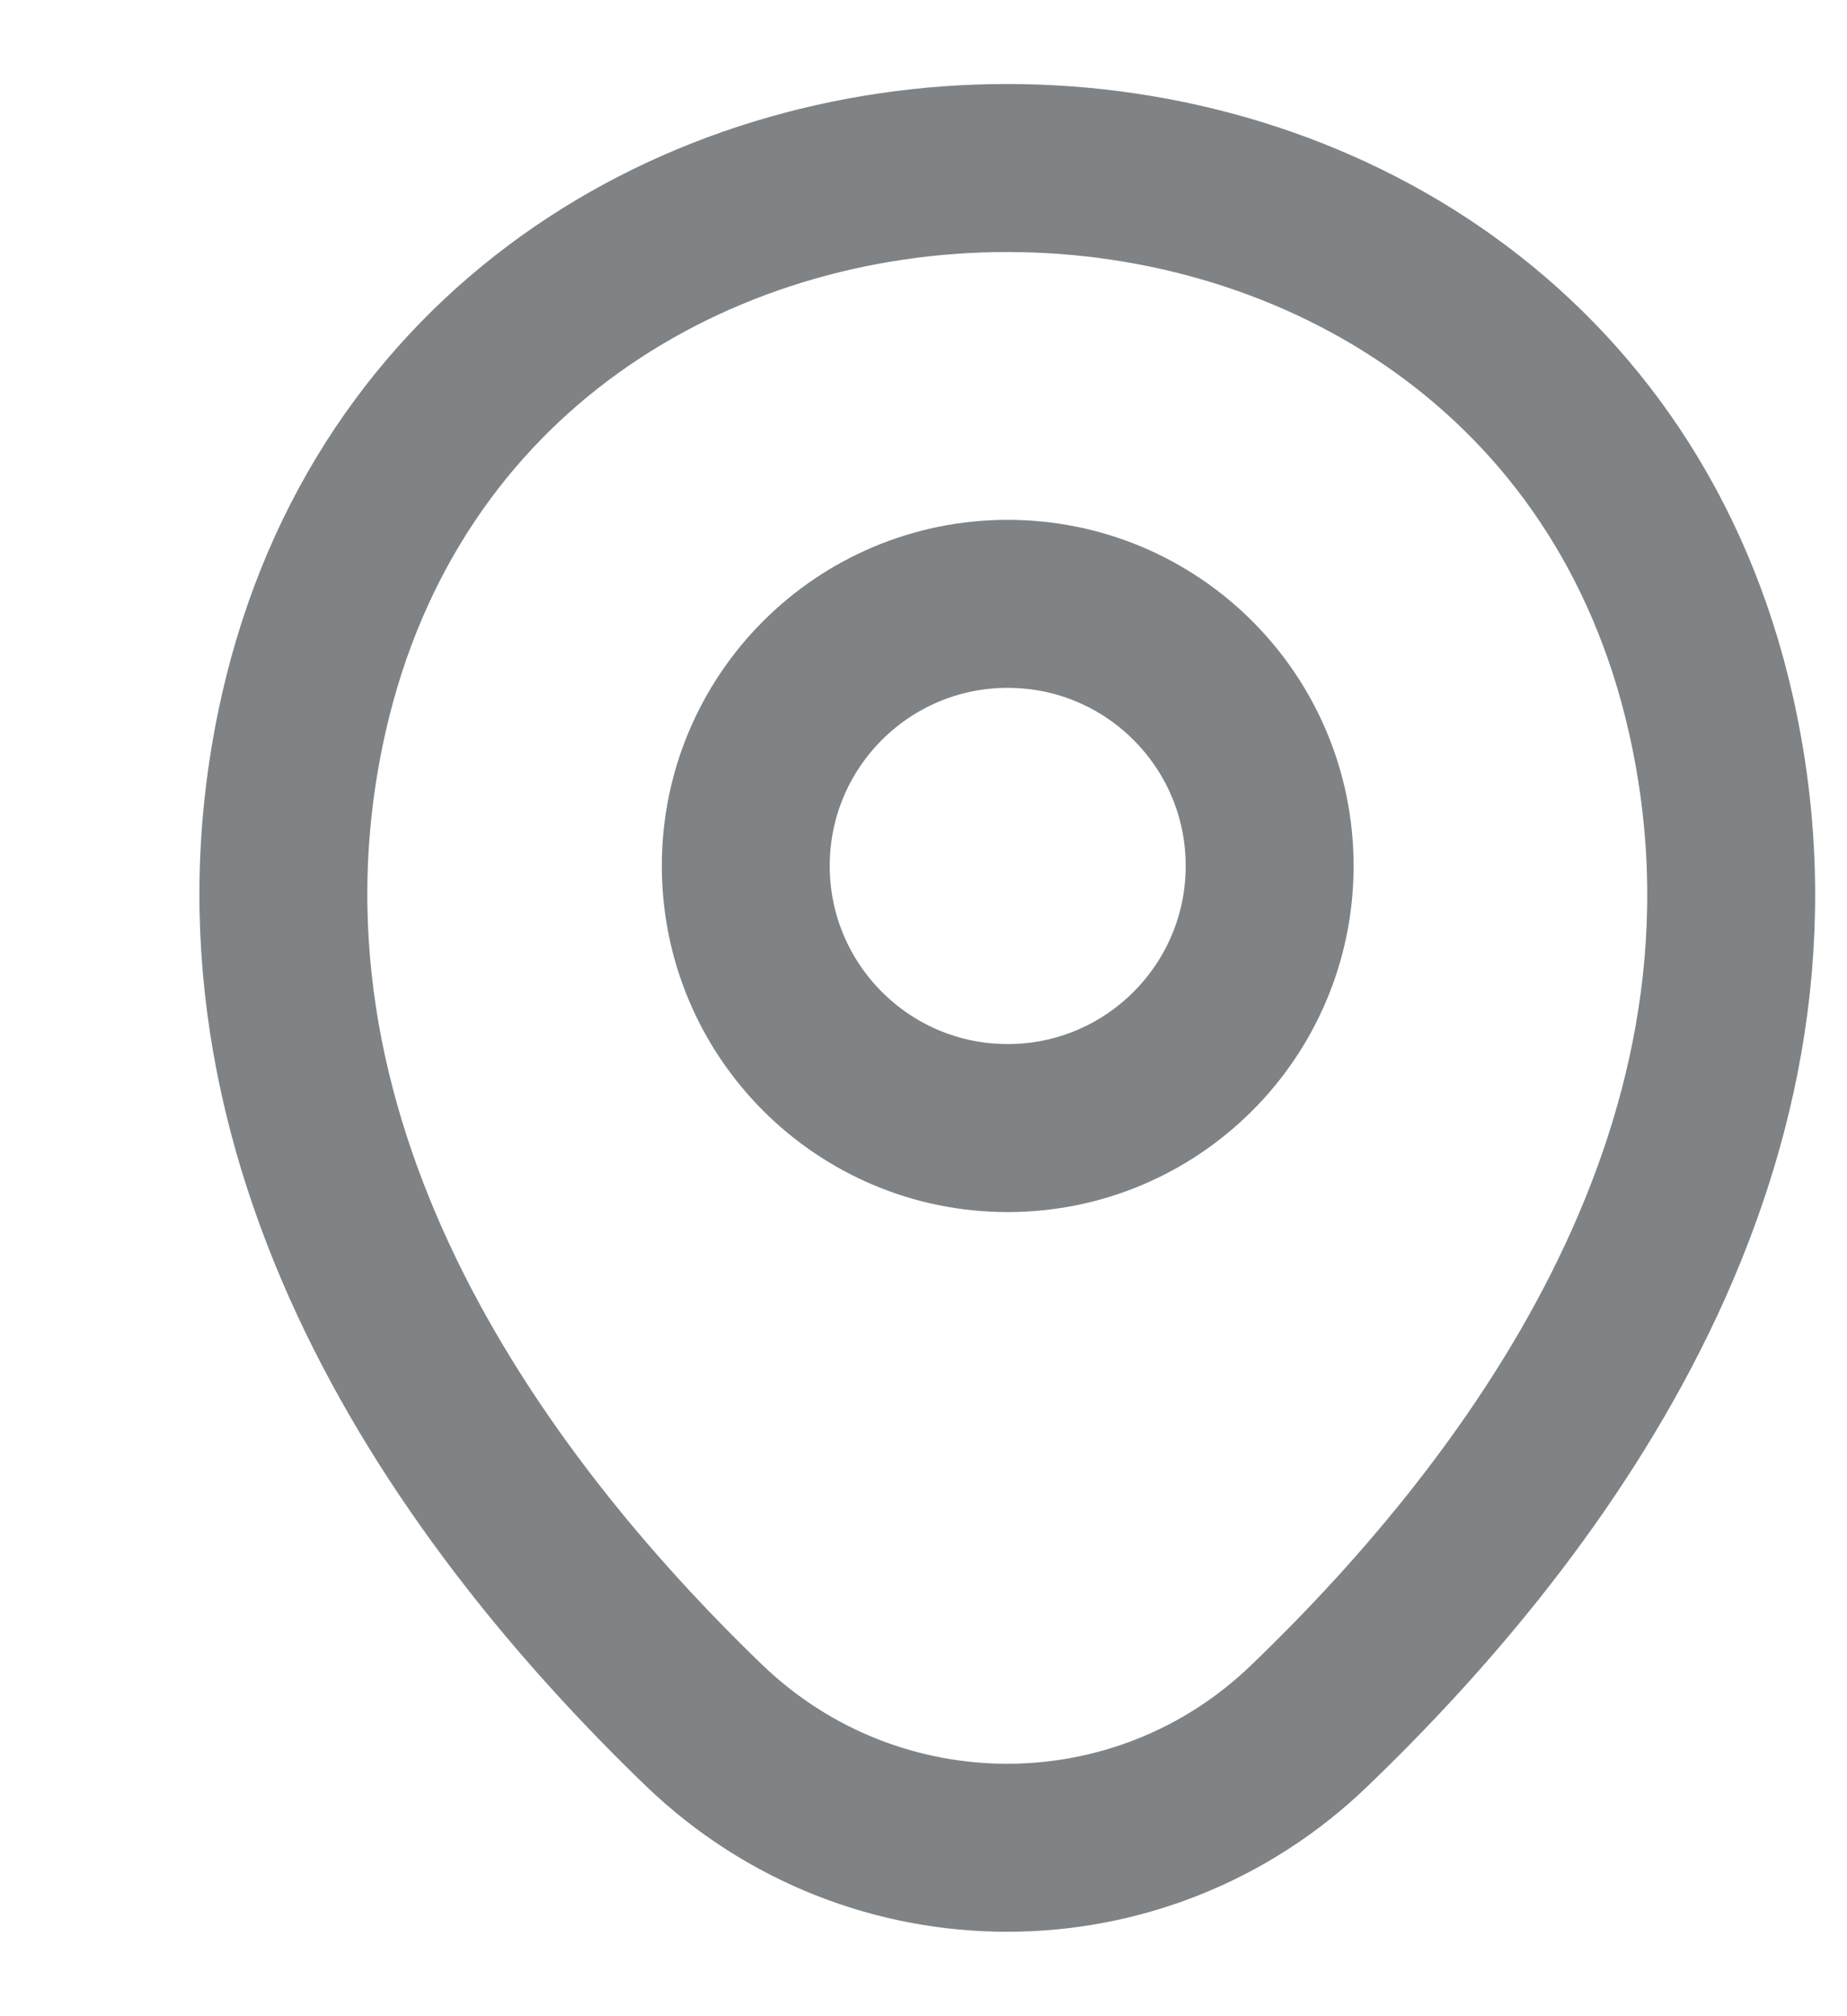 <svg width="22" height="24" viewBox="0 0 22 24" fill="none" xmlns="http://www.w3.org/2000/svg">
<g clip-path="url(#clip0_1321_4351)">
<path d="M12.003 13.428C13.726 13.428 15.123 12.031 15.123 10.307C15.123 8.584 13.726 7.188 12.003 7.188C10.28 7.188 8.883 8.584 8.883 10.307C8.883 12.031 10.28 13.428 12.003 13.428Z" stroke="#7F8386" stroke-width="2"/>
<path d="M3.618 8.49C5.588 -0.17 18.418 -0.16 20.378 8.5C21.528 13.58 18.368 17.88 15.598 20.54C13.588 22.48 10.408 22.48 8.388 20.54C5.628 17.88 2.468 13.57 3.618 8.49Z" stroke="#7F8386" stroke-width="2"/>
</g>
<defs>
<clipPath id="clip0_1321_4351">
<rect width="22" height="24" fill="white"/>
</clipPath>
</defs>
</svg>

